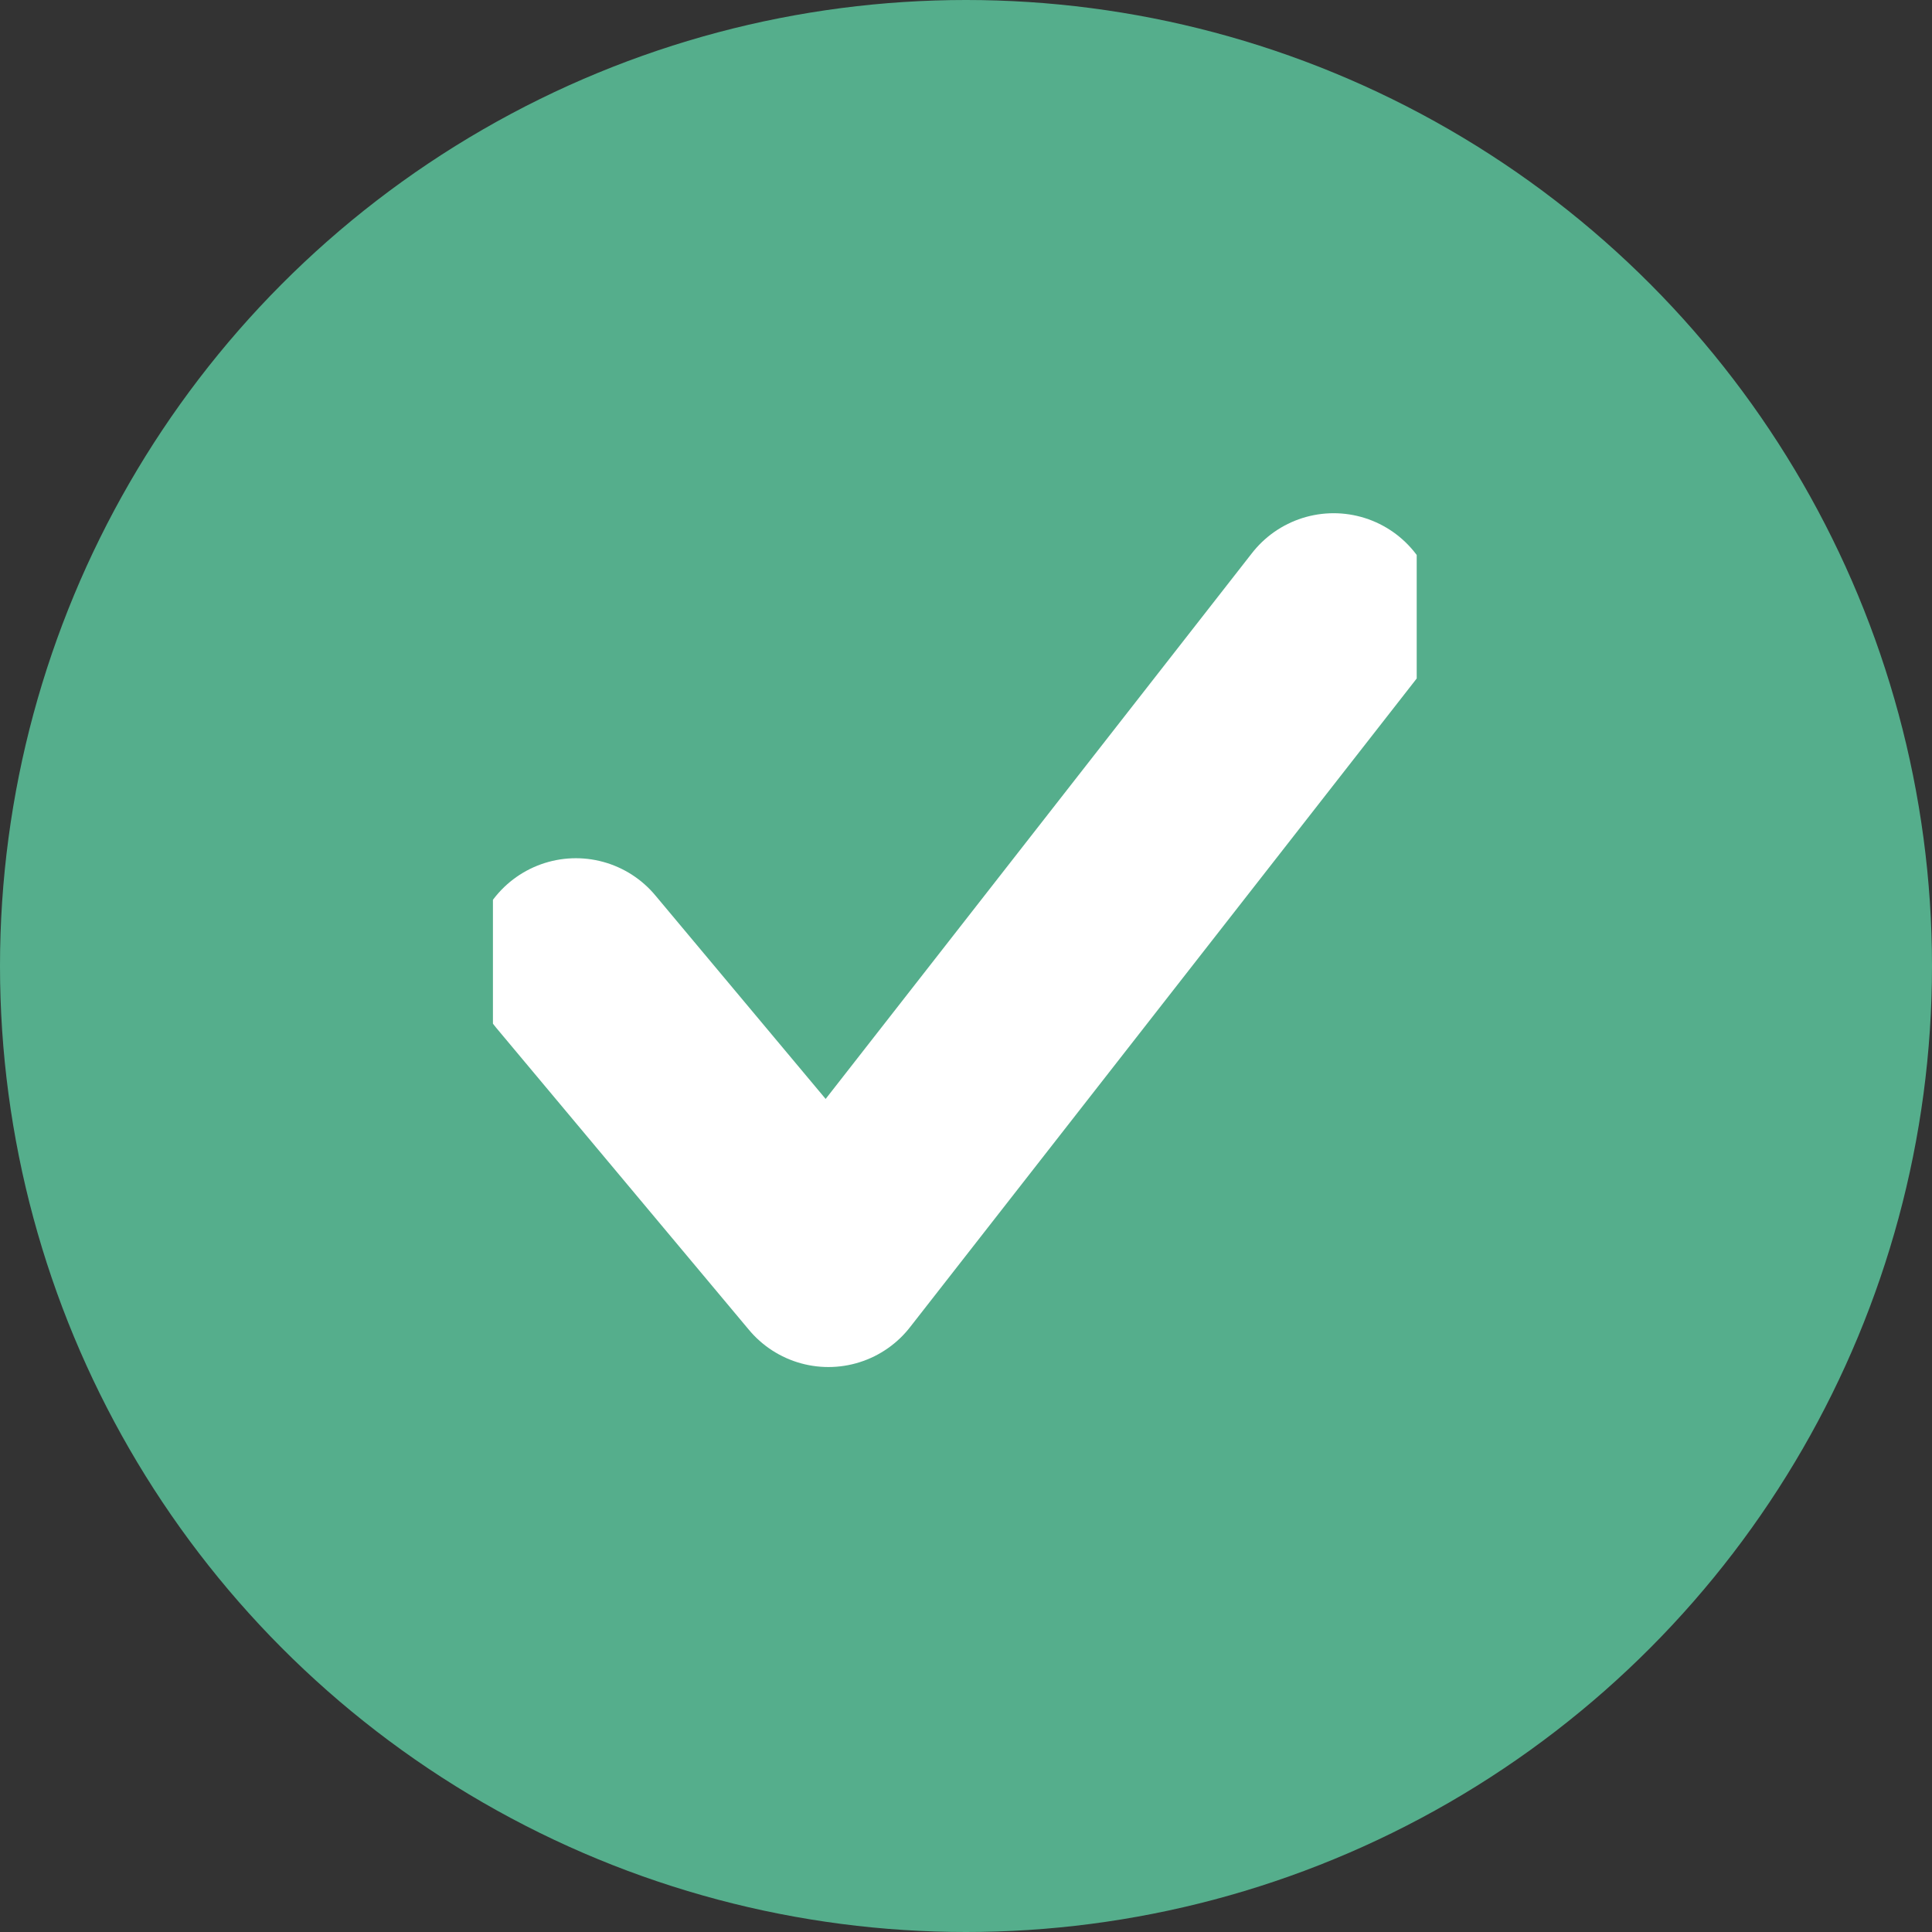 <svg width="14" height="14" viewBox="0 0 14 14" fill="none" xmlns="http://www.w3.org/2000/svg">
<rect x="0" y="0" width="14" height="14" fill="#333333" stroke="none"/>
<circle cx="7" cy="7" r="7" fill="#55AE8C"/>
<g clip-path="url(#clip0_9982_7435)">
<path d="M4.173 6.969L6.003 9.156L9.664 4.469" stroke="white" stroke-width="1.5" stroke-linecap="round" stroke-linejoin="round"/>
</g>
<defs>
<clipPath id="clip0_9982_7435">
<rect width="6.694" height="7" fill="white" transform="translate(3.572 3.5)"/>
</clipPath>
</defs>
</svg>
